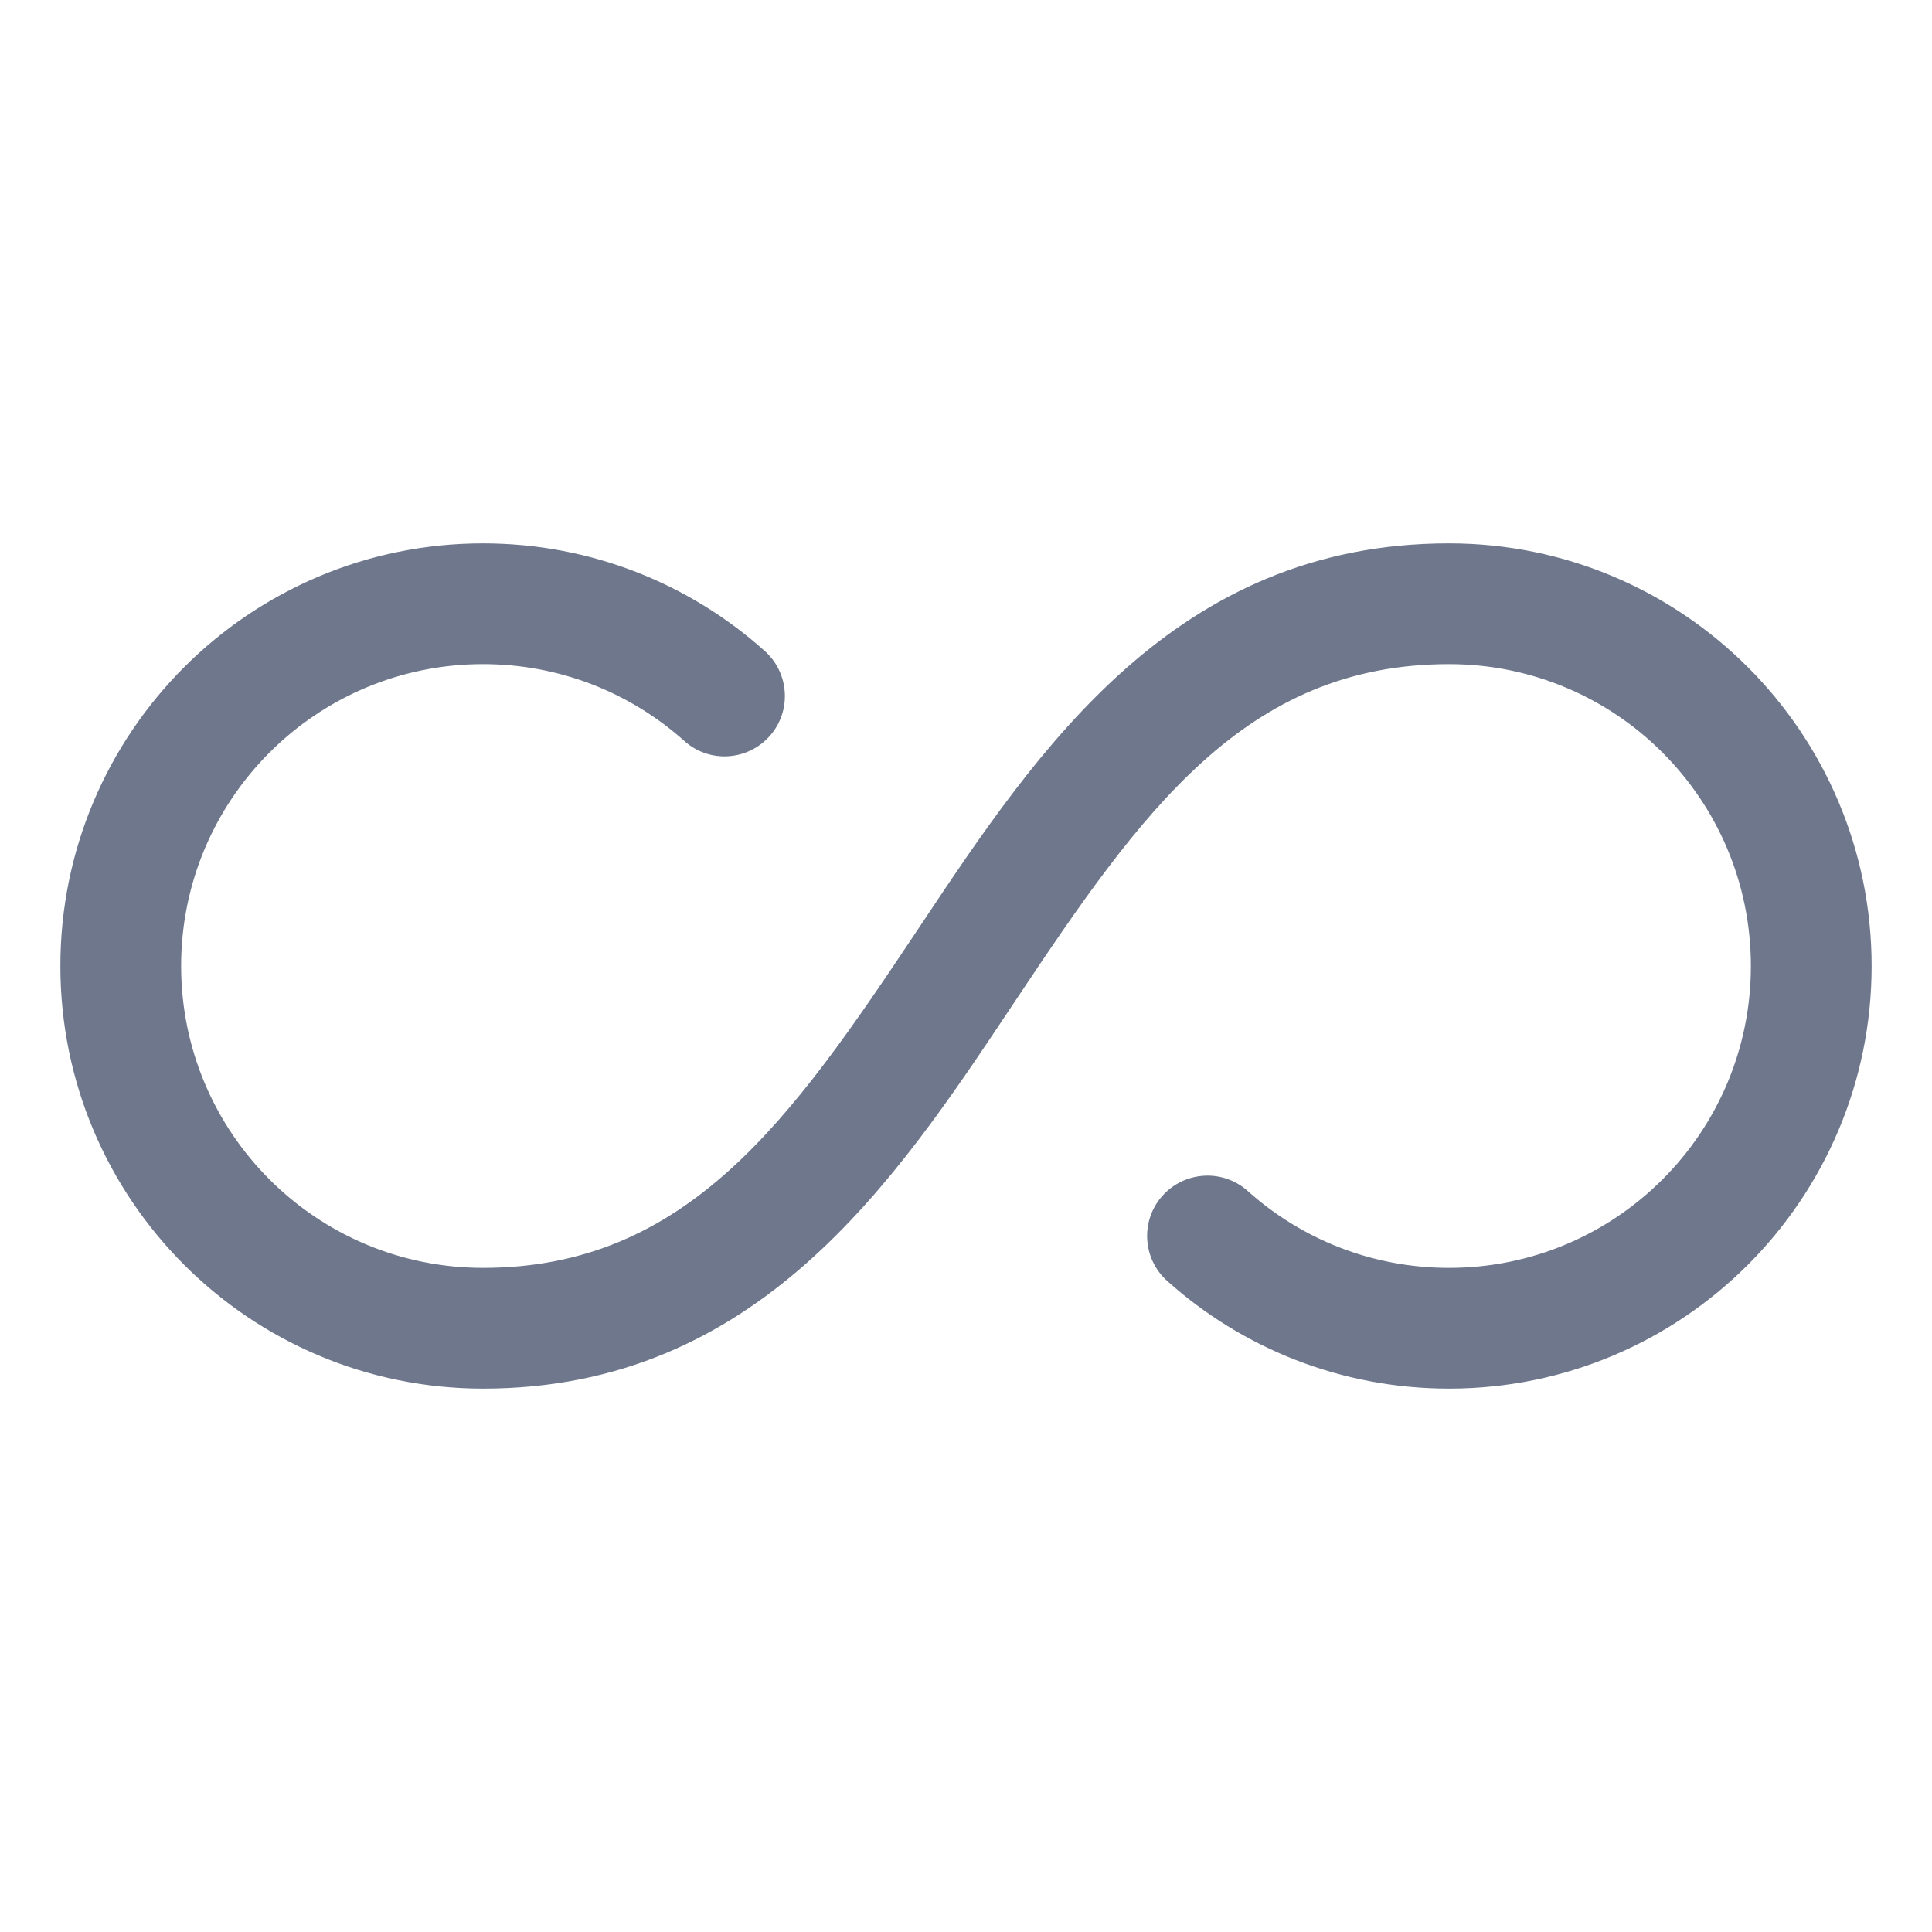 <svg width="16" height="16" viewBox="0 0 16 16" fill="none" xmlns="http://www.w3.org/2000/svg">
<path fill-rule="evenodd" clip-rule="evenodd" d="M4 5.5C2.619 5.5 1.5 6.619 1.5 8C1.5 9.381 2.619 10.5 4 10.5C5.693 10.5 6.554 9.268 7.584 7.723L7.632 7.651C8.592 6.21 9.731 4.5 12 4.5C13.933 4.5 15.5 6.067 15.5 8C15.5 9.933 13.933 11.5 12 11.5C11.104 11.5 10.285 11.163 9.667 10.609C9.461 10.425 9.443 10.108 9.627 9.903C9.812 9.697 10.128 9.679 10.334 9.864C10.776 10.26 11.359 10.5 12 10.5C13.381 10.5 14.5 9.381 14.5 8C14.5 6.619 13.381 5.5 12 5.5C10.307 5.5 9.446 6.732 8.416 8.277L8.368 8.349C7.408 9.79 6.269 11.5 4 11.5C2.067 11.5 0.5 9.933 0.5 8C0.5 6.067 2.067 4.5 4 4.5C4.896 4.5 5.715 4.837 6.333 5.391C6.539 5.575 6.557 5.892 6.373 6.097C6.188 6.303 5.872 6.321 5.667 6.136C5.224 5.74 4.641 5.5 4 5.5Z" fill="#6E778C"/>
</svg>
